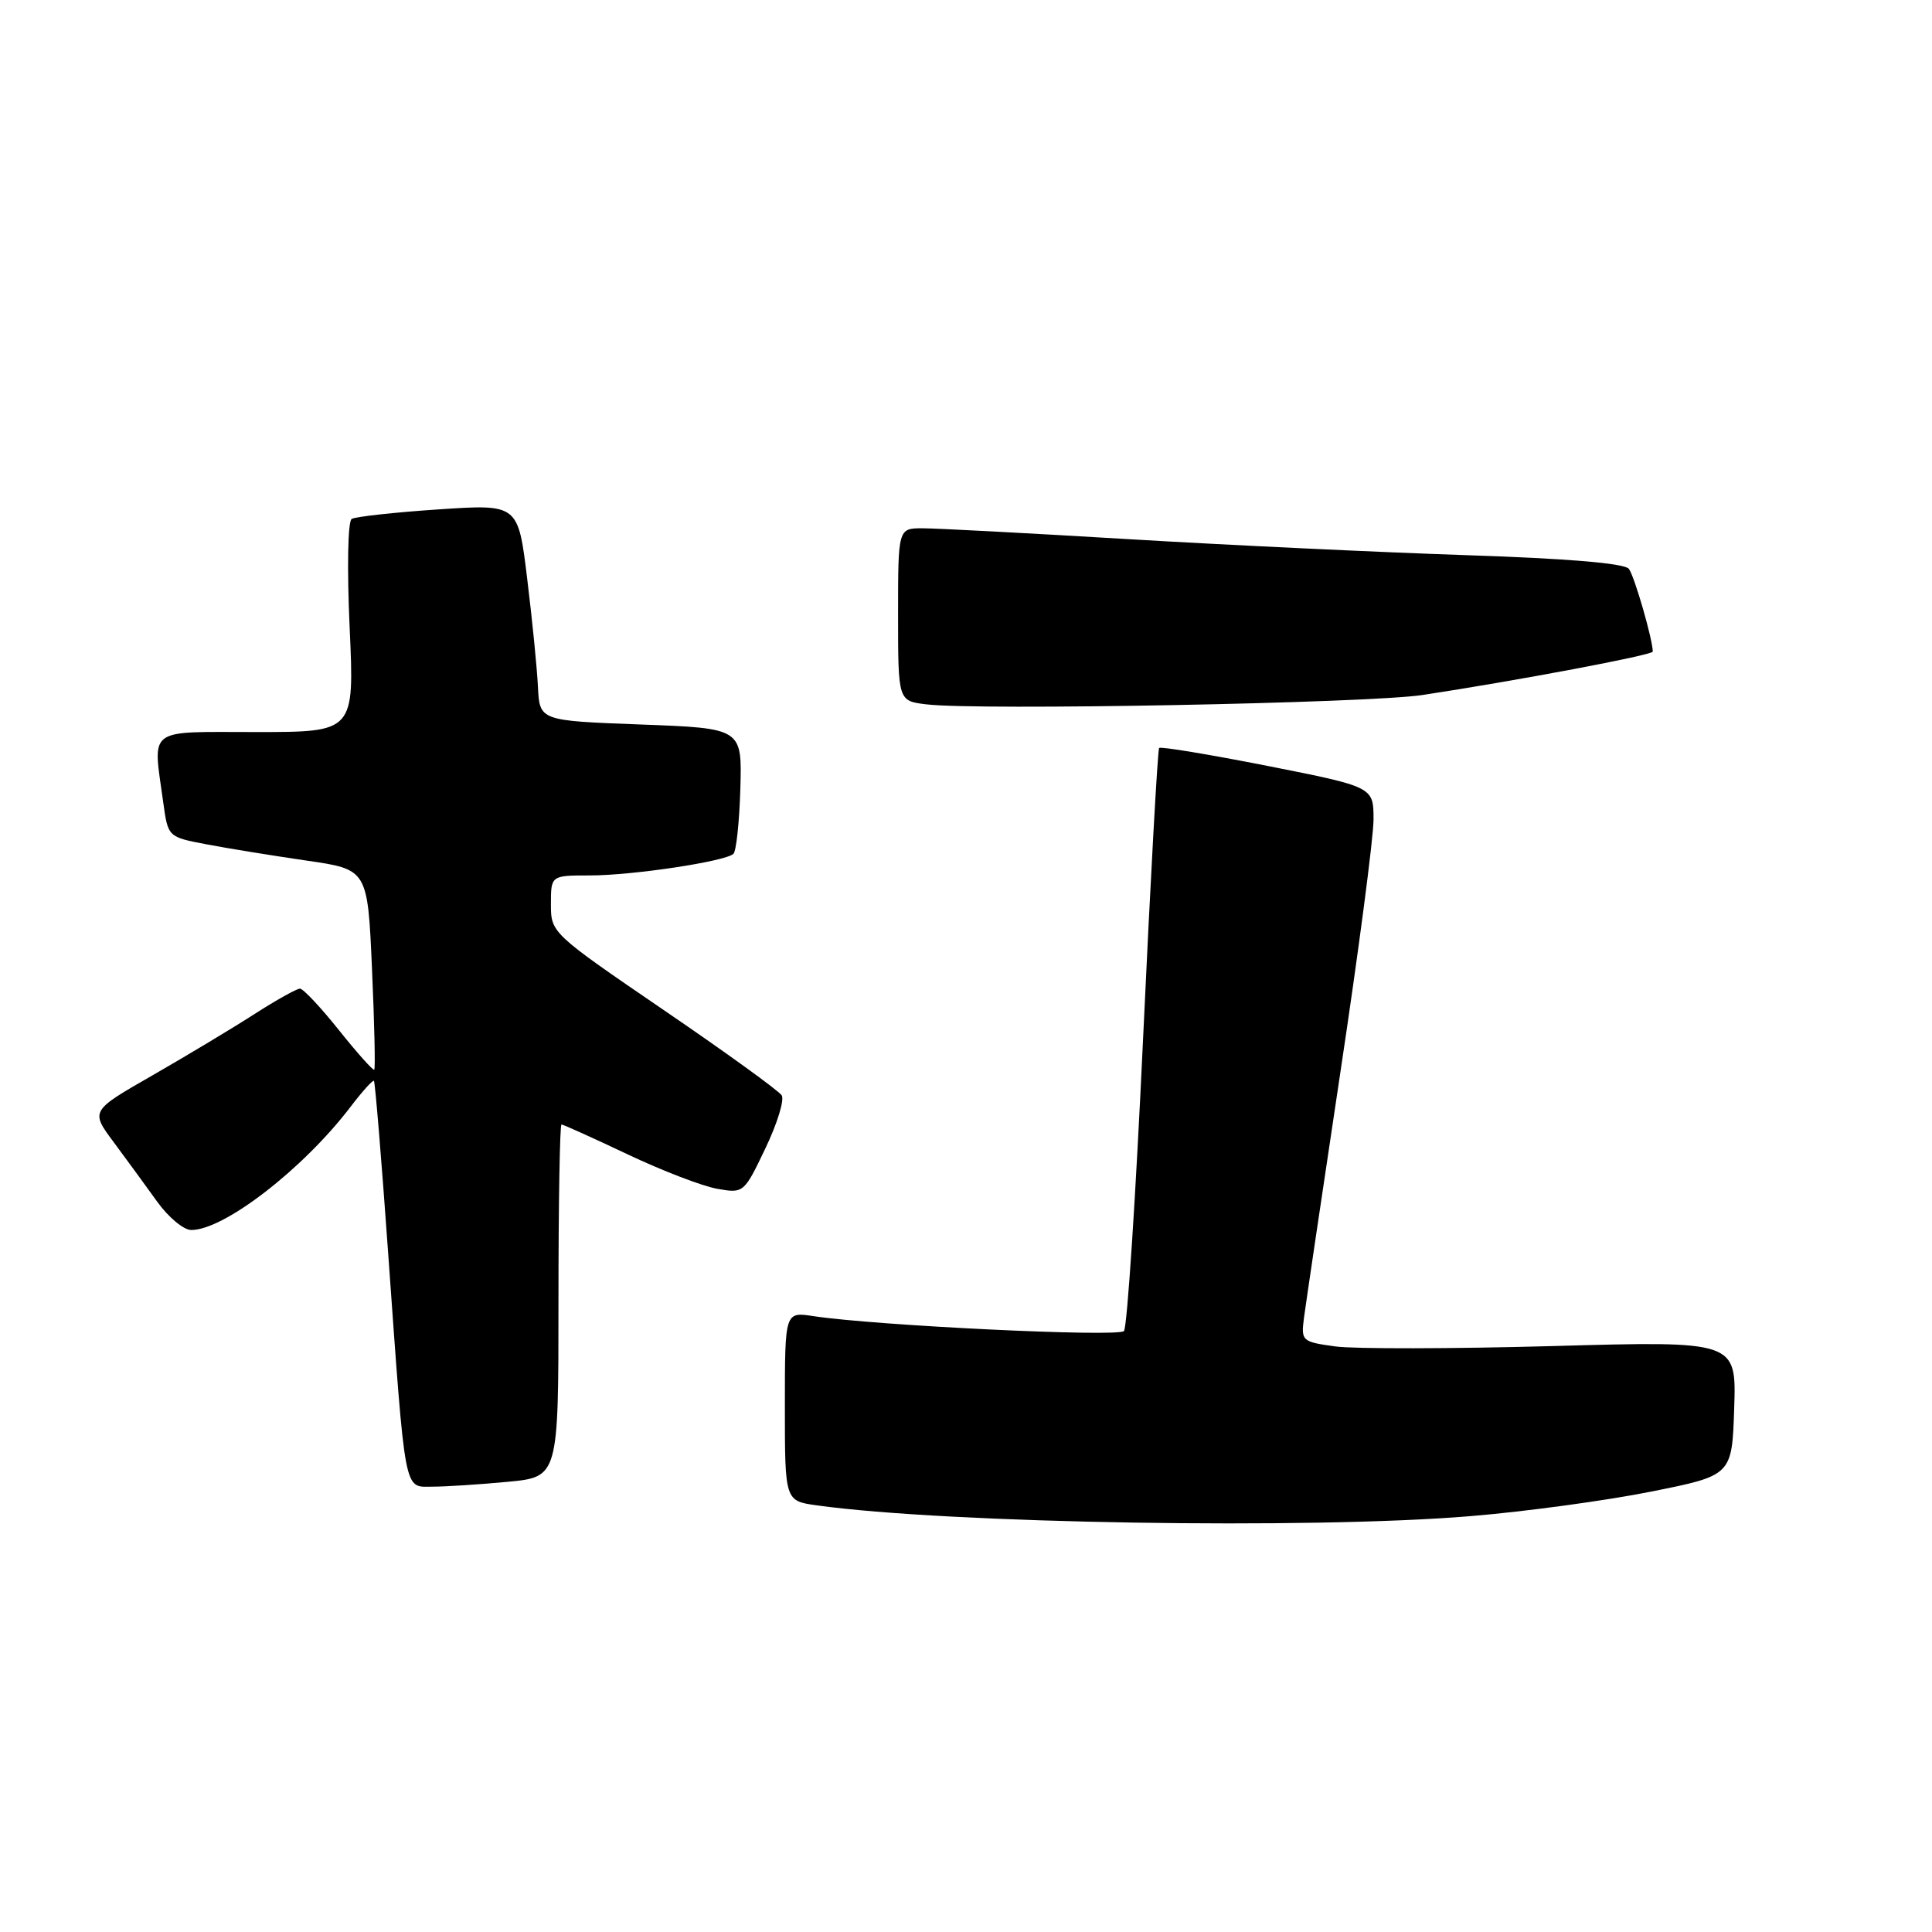 <?xml version="1.0" encoding="UTF-8" standalone="no"?>
<!DOCTYPE svg PUBLIC "-//W3C//DTD SVG 1.1//EN" "http://www.w3.org/Graphics/SVG/1.1/DTD/svg11.dtd" >
<svg xmlns="http://www.w3.org/2000/svg" xmlns:xlink="http://www.w3.org/1999/xlink" version="1.1" viewBox="0 0 256 256">
 <g >
 <path fill="currentColor"
d=" M 194.92 200.89 C 202.18 200.29 212.93 198.82 218.81 197.64 C 229.50 195.50 229.50 195.50 229.79 186.59 C 230.08 177.68 230.08 177.68 205.79 178.36 C 192.43 178.73 179.45 178.75 176.94 178.41 C 172.51 177.80 172.39 177.69 172.78 174.64 C 173.01 172.91 175.17 158.31 177.59 142.20 C 180.02 126.08 182.00 110.96 182.00 108.58 C 182.00 104.27 182.00 104.27 167.97 101.49 C 160.26 99.97 153.79 98.90 153.59 99.11 C 153.40 99.32 152.44 116.60 151.47 137.50 C 150.50 158.40 149.36 175.89 148.93 176.37 C 148.20 177.20 116.02 175.65 107.75 174.39 C 104.00 173.82 104.00 173.82 104.00 186.35 C 104.00 198.88 104.00 198.88 108.25 199.47 C 125.60 201.88 173.67 202.67 194.92 200.89 Z  M 67.25 196.35 C 74.00 195.71 74.00 195.71 74.00 172.36 C 74.00 159.51 74.18 149.00 74.40 149.00 C 74.63 149.00 78.56 150.78 83.15 152.95 C 87.74 155.13 93.09 157.18 95.03 157.52 C 98.53 158.14 98.59 158.09 101.41 152.18 C 102.98 148.91 103.96 145.74 103.58 145.14 C 103.21 144.54 96.18 139.45 87.95 133.84 C 73.08 123.68 73.00 123.61 73.00 119.82 C 73.00 116.00 73.00 116.00 78.17 116.00 C 83.82 116.00 96.09 114.15 97.18 113.14 C 97.56 112.79 97.97 108.90 98.10 104.50 C 98.33 96.50 98.33 96.50 84.91 96.00 C 71.50 95.50 71.50 95.50 71.28 91.00 C 71.16 88.53 70.52 82.06 69.85 76.64 C 68.65 66.79 68.65 66.79 58.07 67.50 C 52.26 67.89 47.10 68.46 46.60 68.76 C 46.09 69.07 45.97 75.27 46.33 83.15 C 46.96 97.00 46.96 97.00 33.98 97.00 C 19.25 97.00 20.25 96.24 21.63 106.32 C 22.26 110.91 22.26 110.91 27.38 111.88 C 30.20 112.42 36.15 113.38 40.60 114.03 C 48.71 115.20 48.71 115.20 49.29 128.33 C 49.61 135.55 49.75 141.58 49.59 141.74 C 49.44 141.89 47.34 139.54 44.92 136.51 C 42.50 133.48 40.17 131.00 39.75 131.00 C 39.32 131.00 36.61 132.51 33.73 134.36 C 30.86 136.21 24.78 139.86 20.24 142.47 C 11.98 147.20 11.98 147.20 15.07 151.35 C 16.76 153.63 19.36 157.18 20.83 159.23 C 22.30 161.28 24.32 162.97 25.32 162.98 C 29.64 163.03 40.15 154.92 46.44 146.67 C 48.00 144.62 49.40 143.07 49.55 143.22 C 49.70 143.38 50.55 153.62 51.43 166.00 C 53.76 198.49 53.47 197.00 57.31 196.99 C 59.07 196.99 63.54 196.70 67.25 196.35 Z  M 188.50 92.09 C 201.02 90.19 219.00 86.80 219.00 86.34 C 219.00 84.76 216.56 76.30 215.83 75.37 C 215.26 74.64 207.67 74.00 194.23 73.56 C 182.83 73.18 162.71 72.23 149.51 71.44 C 136.32 70.65 124.06 70.00 122.26 70.00 C 119.00 70.00 119.00 70.00 119.00 81.44 C 119.00 92.88 119.00 92.88 122.75 93.33 C 129.52 94.16 181.34 93.18 188.50 92.09 Z "/>
</g>
</svg>